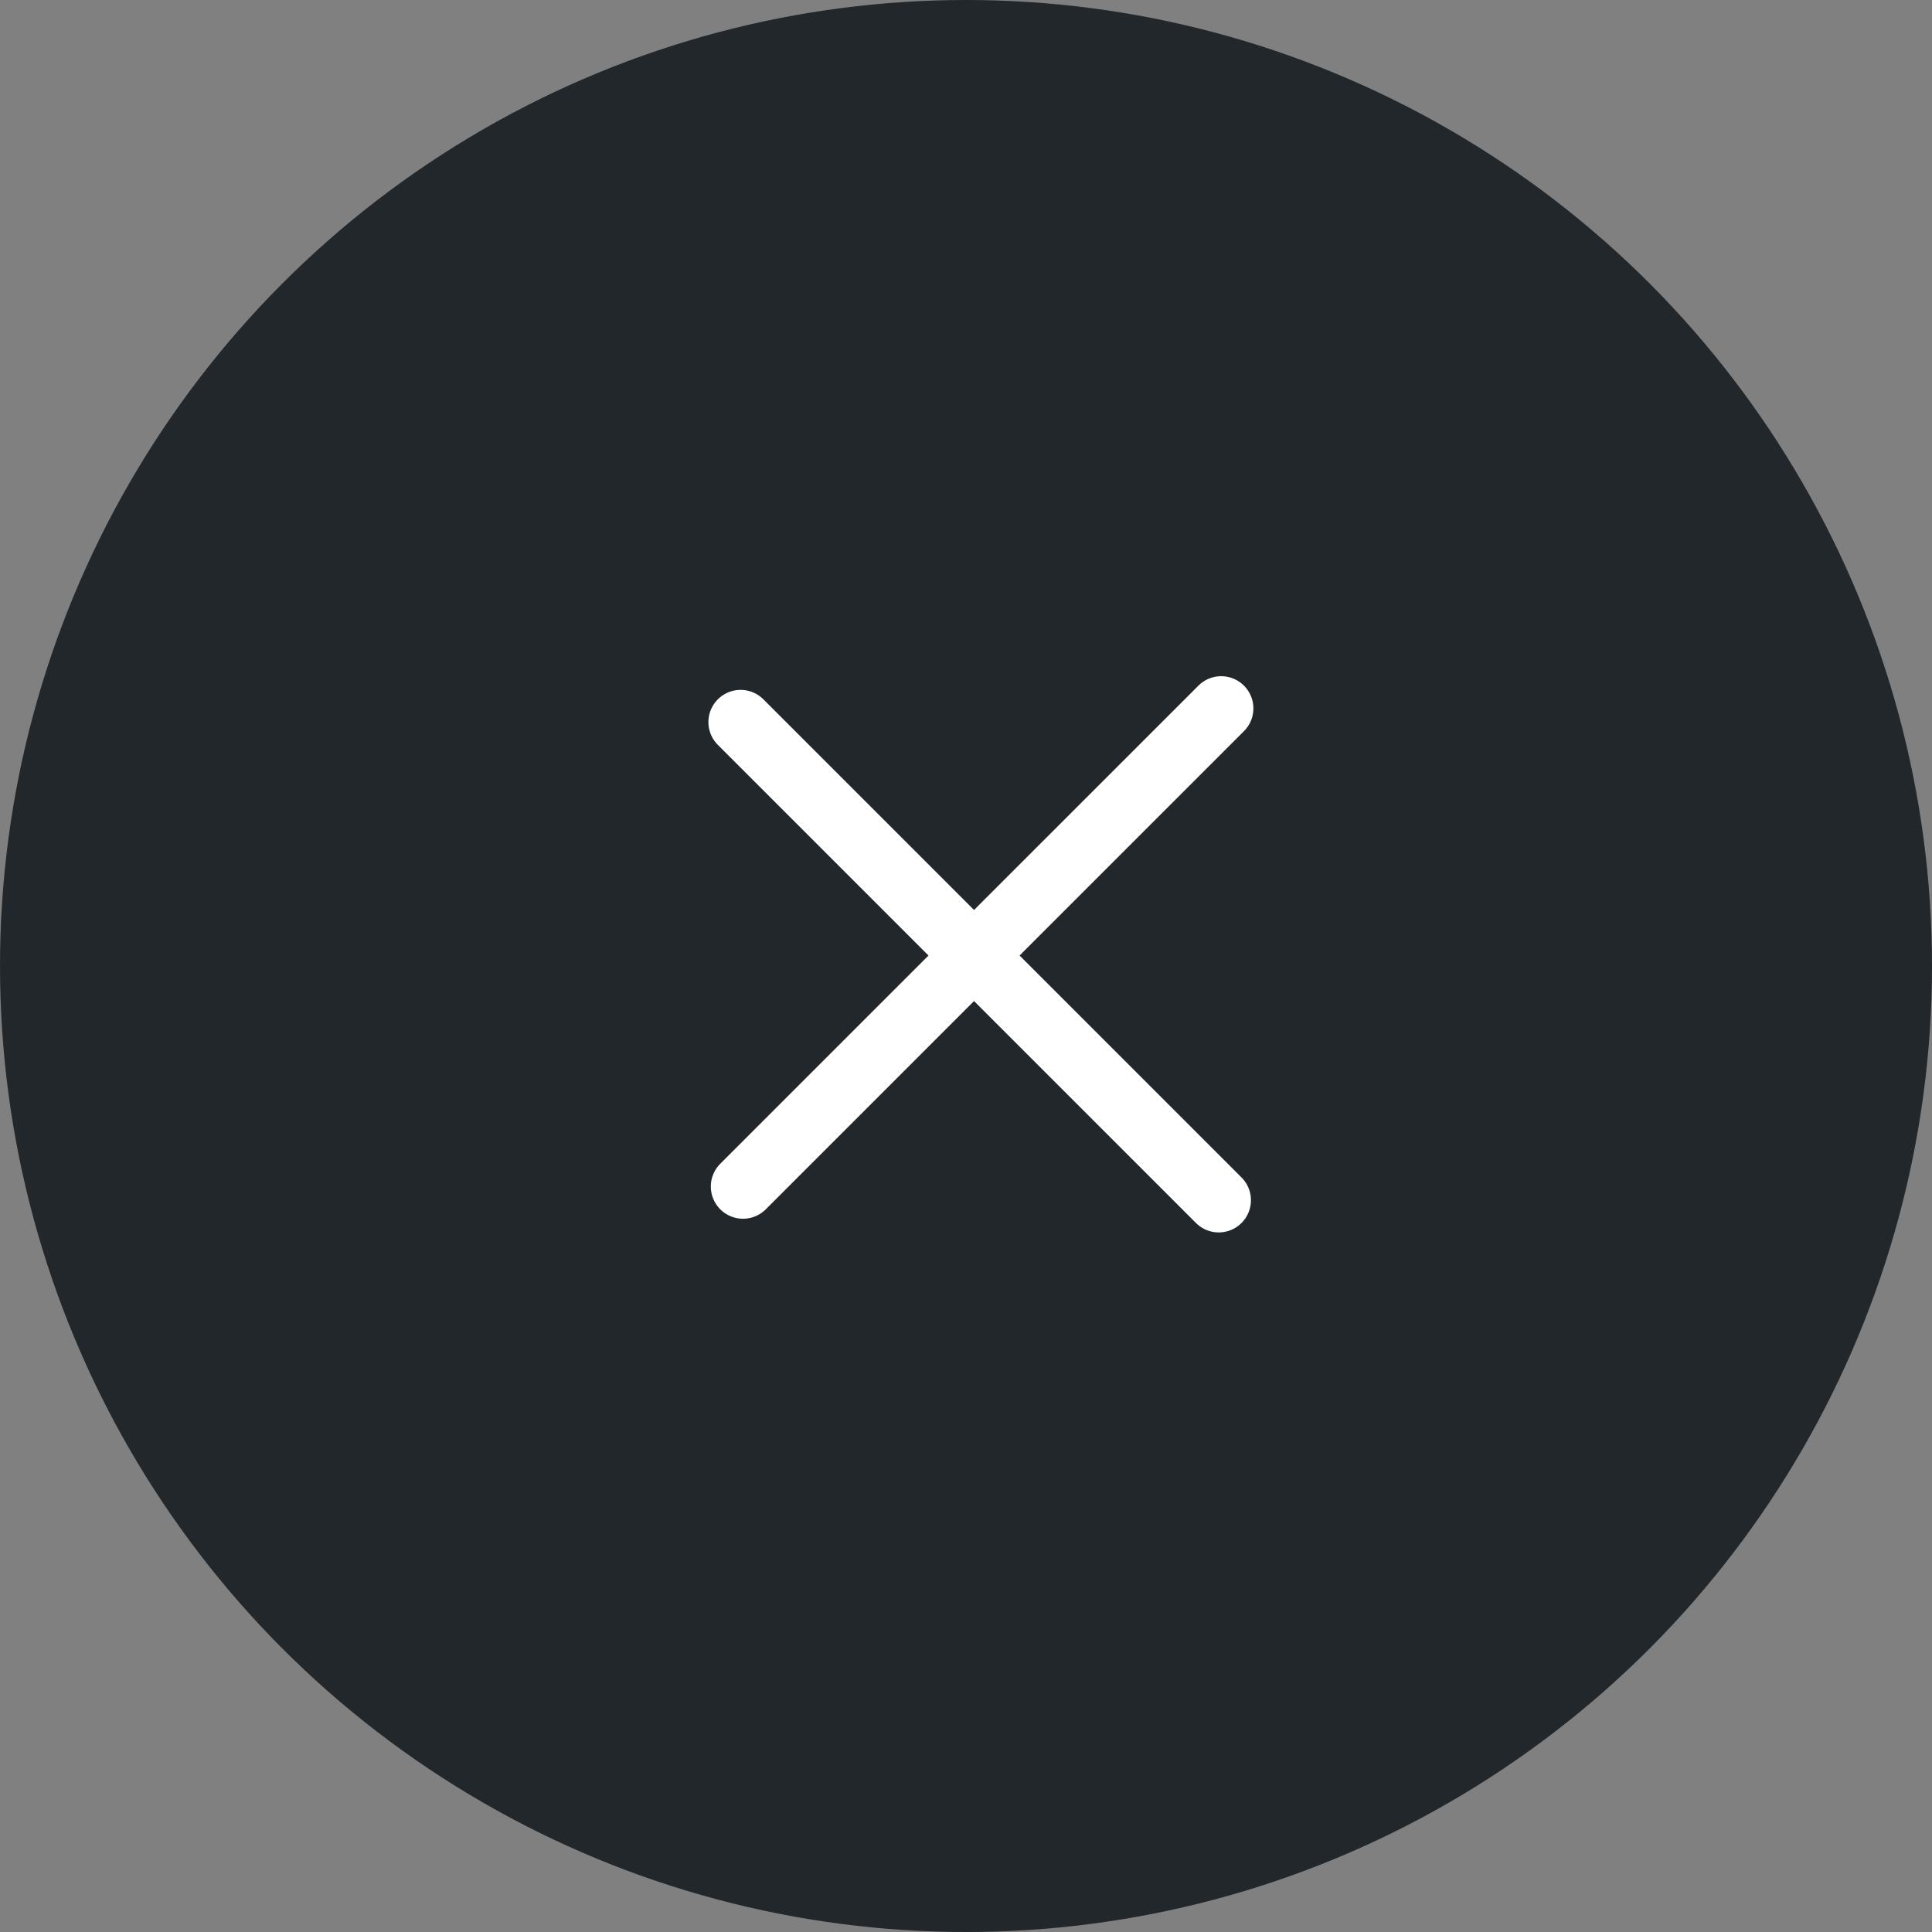 <svg width="60" height="60" viewBox="0 0 60 60" fill="none" xmlns="http://www.w3.org/2000/svg">
<rect x="0" y="0" width="60" height="60" fill="#808080" stroke="none"/>
<g id="Close Button">
<circle id="Ellipse 1" cx="30" cy="30" r="30" fill="#22272B"/>
<path id="Line 1" d="M23.075 36.849L37.925 22" stroke="white" stroke-width="2" stroke-linecap="round"/>
<path id="Line 3" d="M23 22.425L37.849 37.274" stroke="white" stroke-width="2" stroke-linecap="round"/>
</g>
</svg>
